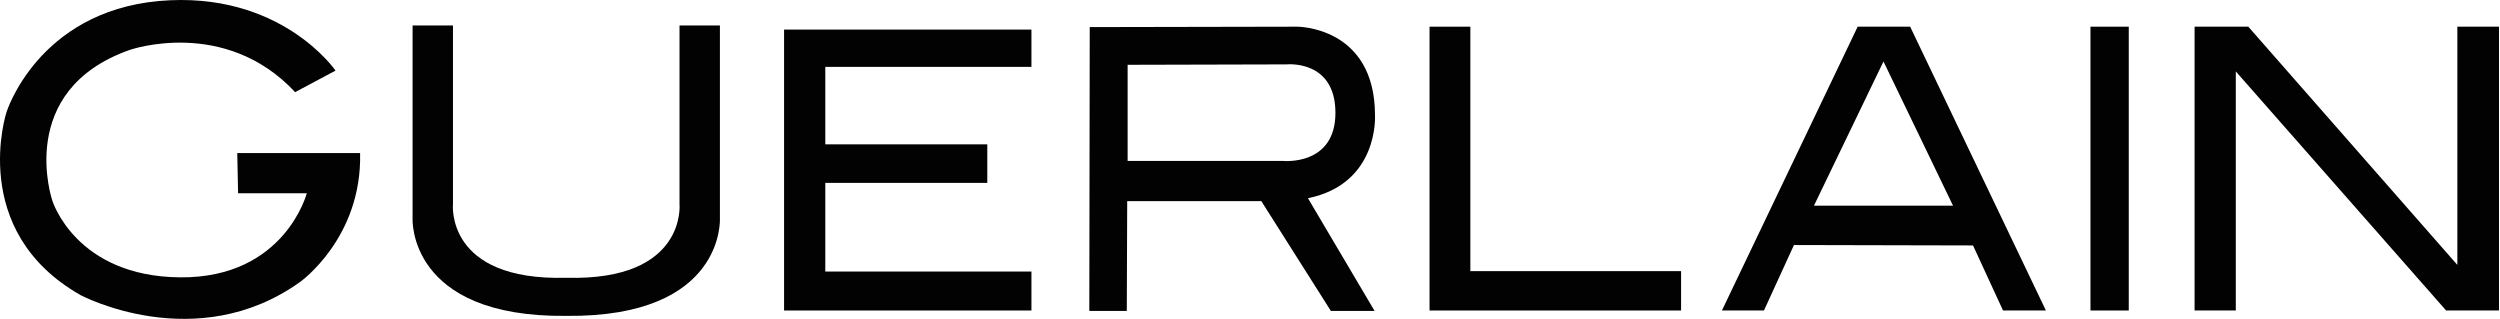 <svg width="196" height="25" viewBox="0 0 196 25" fill="none" xmlns="http://www.w3.org/2000/svg">
<g clip-path="url(#clip0)">
<path d="M23.139 7.224L26.306 5.535C26.306 5.535 21.996 -0.767 12.462 0.078C2.961 0.955 0.513 8.783 0.513 8.783C0.513 8.783 -2.556 18.106 6.324 23.141C6.324 23.141 15.368 27.948 23.531 22.102C23.531 22.102 28.395 18.658 28.232 11.999H18.601L18.666 15.15H24.053C24.053 15.15 22.323 21.809 14.128 21.744C5.932 21.679 4.104 15.735 4.104 15.735C4.104 15.735 1.133 7.094 10.177 3.911C10.177 3.911 17.621 1.312 23.139 7.224Z" fill="#020202"/>
<path d="M44.393 24.765C56.865 24.895 56.441 17.132 56.441 17.132V1.994H53.274V15.995C53.274 15.995 53.862 22.037 44.393 21.777C34.892 22.037 35.513 15.995 35.513 15.995V1.994H32.346V17.132C32.346 17.099 31.921 24.895 44.393 24.765Z" fill="#020202"/>
<path d="M61.471 2.319H80.865V5.243H64.703V11.317H77.404V14.338H64.703V21.289H80.865V24.343H61.471V2.319Z" fill="#020202"/>
<path d="M102.543 15.54C108.127 14.403 107.8 9.043 107.8 9.043C107.8 2.059 101.694 2.092 101.694 2.092L85.435 2.124L85.402 24.375H88.341L88.373 15.767H98.887L104.339 24.375H107.767L102.543 15.54ZM100.584 12.616H88.406V5.08L100.878 5.048C100.878 5.048 104.698 4.658 104.698 8.848C104.698 13.039 100.584 12.616 100.584 12.616Z" fill="#020202"/>
<path d="M112.076 2.092H115.276V21.257H131.797V24.343H112.076V2.092Z" fill="#020202"/>
<path d="M149.756 2.092H145.641L134.998 24.343H138.295L140.646 19.21L154.685 19.243L157.037 24.343H160.399L149.756 2.092ZM142.214 16.125L147.665 4.82L153.118 16.125H142.214Z" fill="#020202"/>
<path d="M166.895 2.092H163.893V24.343H166.895V2.092Z" fill="#020202"/>
<path d="M172.055 2.092H176.267L192.657 20.77V2.092H195.921V24.343H191.775L175.287 5.6V24.343H172.055V2.092Z" fill="#020202"/>
</g>
<defs>
<clipPath id="clip0">
<rect width="196" height="25" fill="white"/>
</clipPath>
</defs>
</svg>

